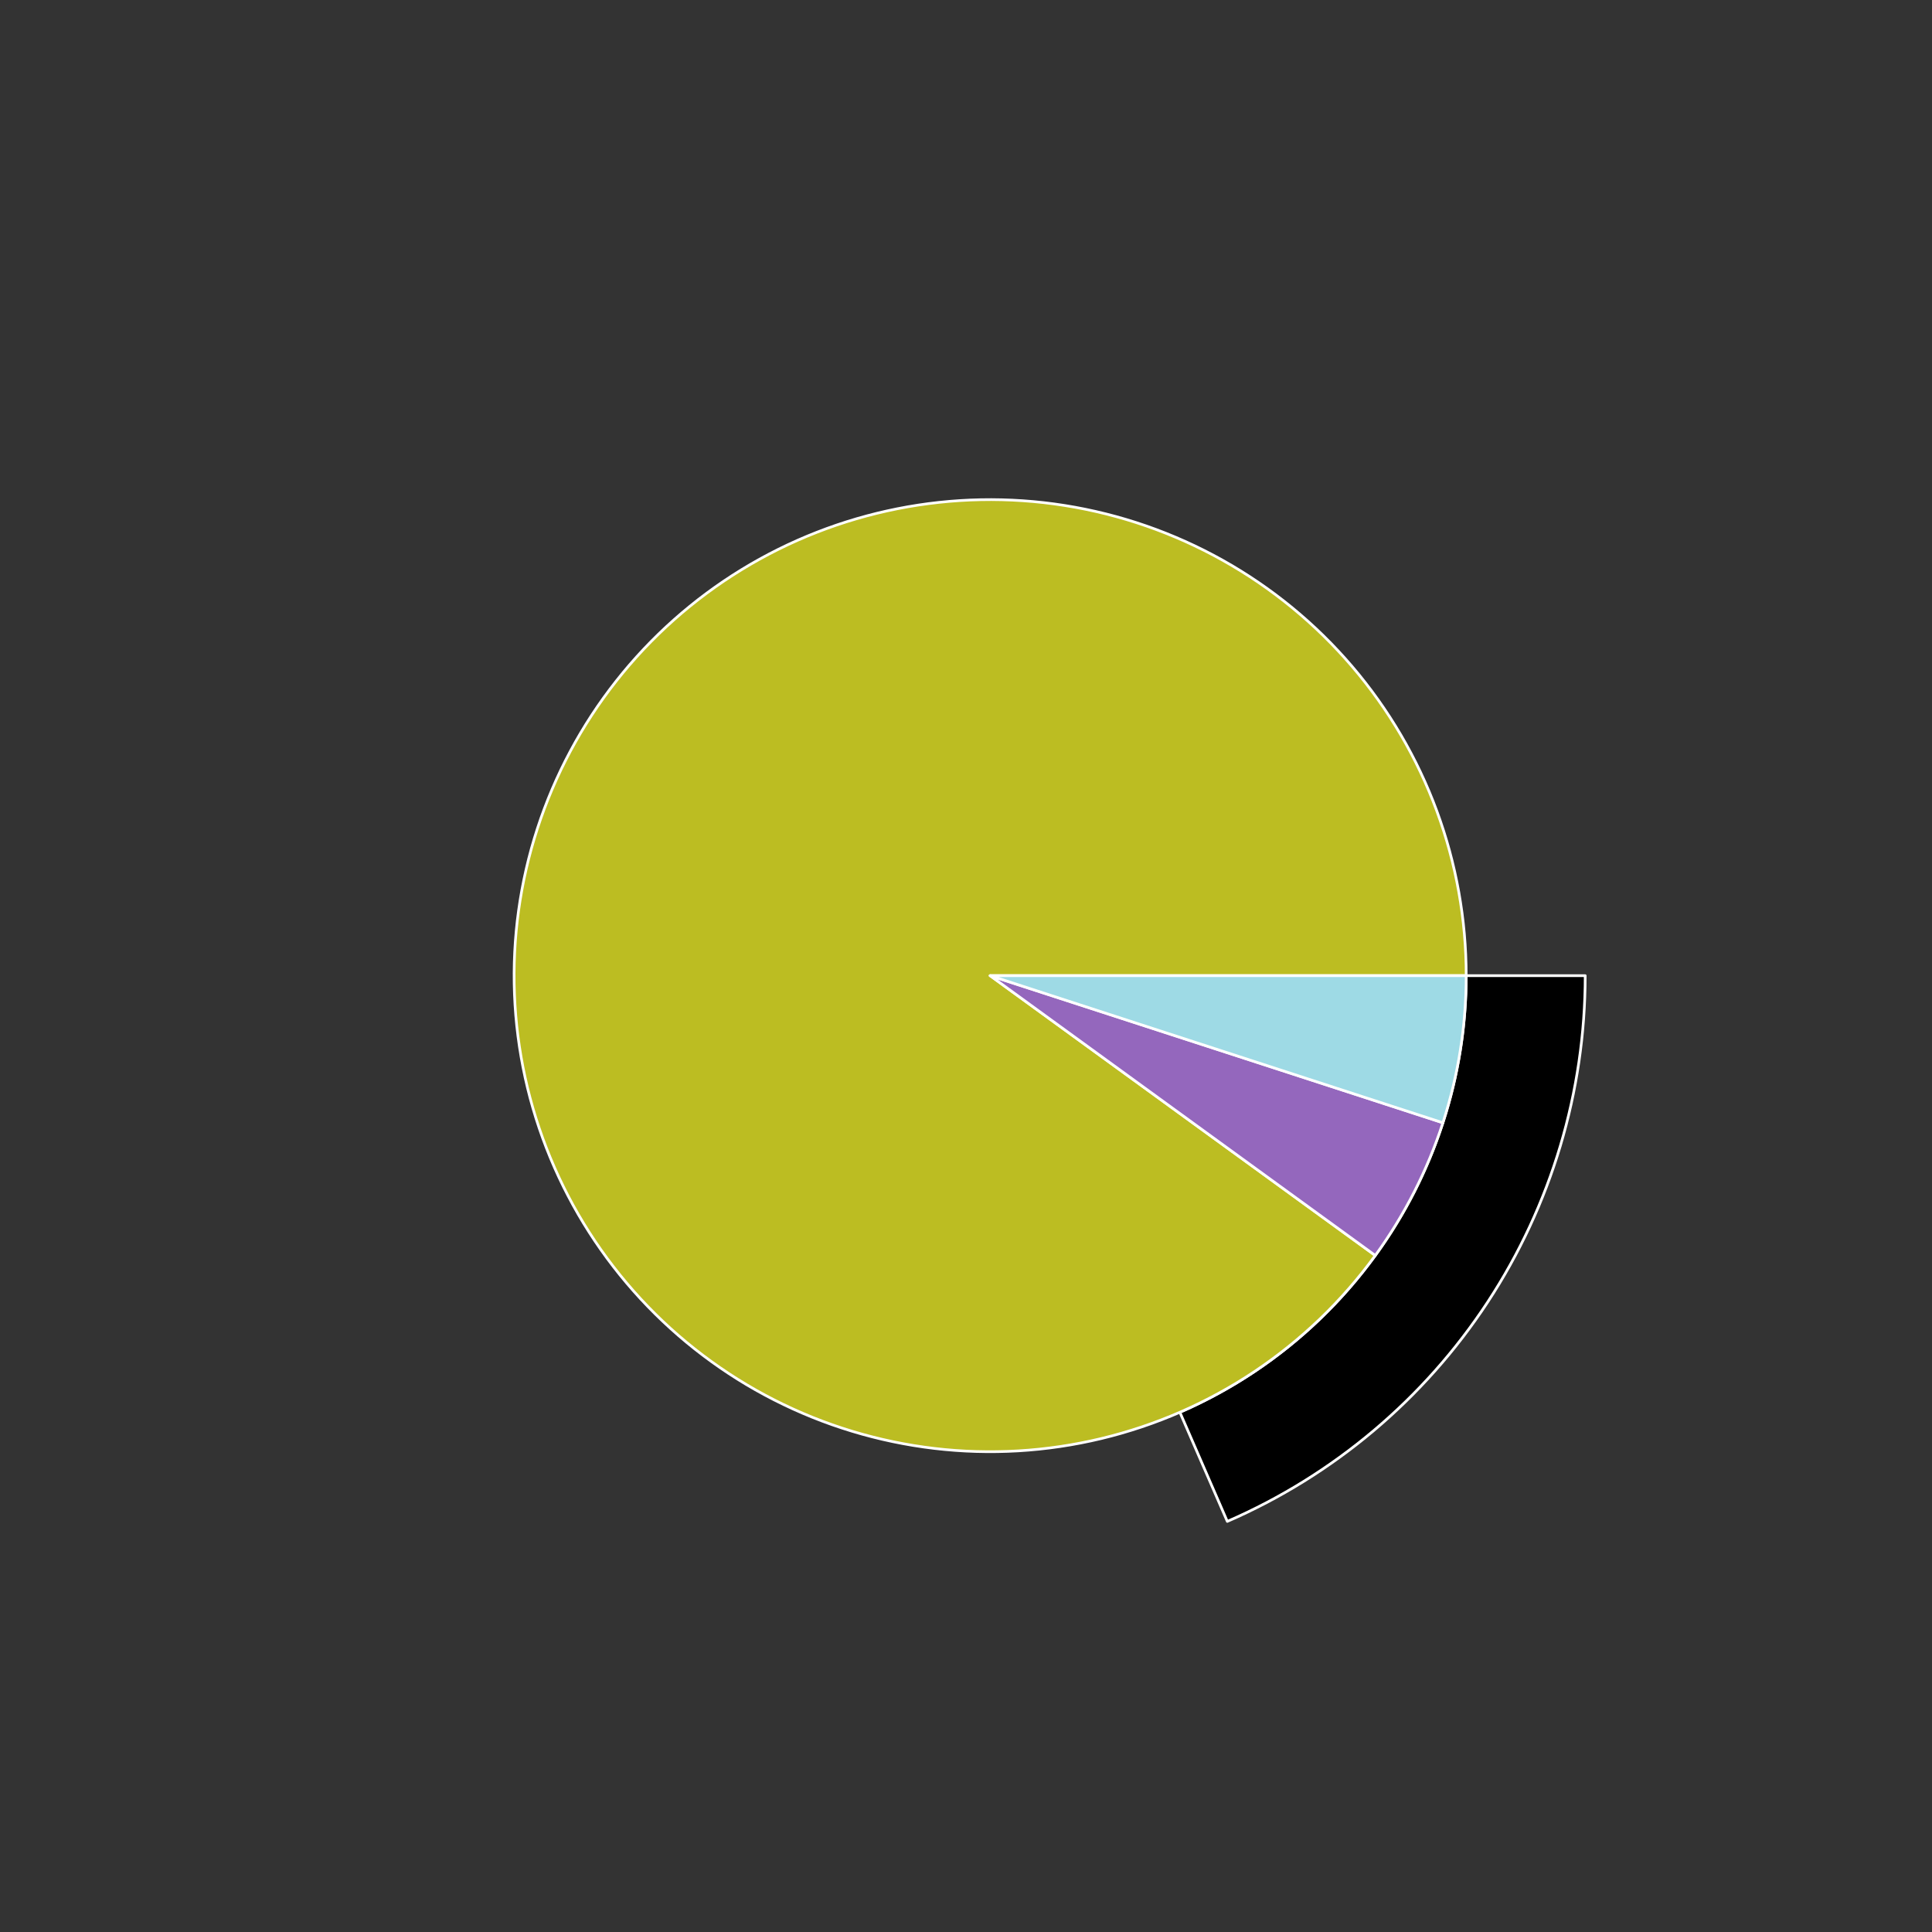 <?xml version="1.0" encoding="utf-8" standalone="no"?>
<!DOCTYPE svg PUBLIC "-//W3C//DTD SVG 1.1//EN"
  "http://www.w3.org/Graphics/SVG/1.1/DTD/svg11.dtd">
<svg xmlns:xlink="http://www.w3.org/1999/xlink" width="720pt" height="720pt" viewBox="0 0 720 720" xmlns="http://www.w3.org/2000/svg" version="1.1">
 <rect x="0" y="0" width="720" height="720" fill="#333333" stroke="none"/>
 <defs>
  <style type="text/css">*{stroke-linejoin: round; stroke-linecap: butt}</style>
 </defs>
 <g id="figure_1">
  <g id="patch_1">
   <path d="M 0 720 
L 720 720 
L 720 0 
L 0 0 
L 0 720 
z
" style="fill: none"/>
  </g>
  <g id="axes_1">
   <g id="patch_2">
    <path d="M 590.76 363.6 
C 590.76 339.884 586.956 316.322 579.492 293.811 
C 572.029 271.301 561.003 250.132 546.834 231.114 
C 532.666 212.096 515.538 195.474 496.105 181.881 
C 476.671 168.288 455.183 157.9 432.459 151.114 
C 409.735 144.327 386.069 141.23 362.364 141.939 
C 338.659 142.649 315.221 147.157 292.944 155.29 
C 270.667 163.424 249.838 175.079 231.252 189.81 
C 212.667 204.541 196.564 222.158 183.559 241.99 
C 170.553 261.821 160.813 283.611 154.71 306.528 
C 148.606 329.445 146.218 353.193 147.637 376.866 
C 149.056 400.539 154.263 423.832 163.059 445.856 
C 171.856 467.879 184.129 488.35 199.41 506.487 
C 214.69 524.623 232.782 540.191 252.994 552.597 
C 273.205 565.003 295.277 574.087 318.366 579.502 
C 341.455 584.917 365.264 586.593 388.884 584.467 
C 412.504 582.34 435.631 576.439 457.381 566.987 
L 439.705 526.309 
C 422.305 533.871 403.803 538.592 384.907 540.293 
C 366.011 541.995 346.964 540.654 328.493 536.322 
C 310.022 531.99 292.364 524.723 276.195 514.798 
C 260.025 504.873 245.552 492.418 233.328 477.909 
C 221.103 463.4 211.285 447.024 204.248 429.405 
C 197.21 411.786 193.045 393.151 191.91 374.213 
C 190.775 355.274 192.685 336.276 197.568 317.942 
C 202.451 299.609 210.243 282.177 220.647 266.312 
C 231.051 250.447 243.933 236.353 258.802 224.568 
C 273.67 212.783 290.333 203.459 308.155 196.952 
C 325.977 190.445 344.727 186.839 363.691 186.271 
C 382.655 185.704 401.588 188.182 419.767 193.611 
C 437.946 199.04 455.137 207.35 470.684 218.225 
C 486.231 229.099 499.933 242.397 511.267 257.611 
C 522.602 272.826 531.423 289.761 537.394 307.769 
C 543.365 325.777 546.408 344.628 546.408 363.6 
L 590.76 363.6 
z
" style="fill: none; opacity: 0"/>
   </g>
   <g id="patch_3">
    <path d="M 457.381 566.987 
C 497.006 549.768 530.749 521.339 554.441 485.21 
C 578.134 449.081 590.76 406.804 590.76 363.6 
L 546.408 363.6 
C 546.408 398.164 536.307 431.985 517.353 460.888 
C 498.399 489.791 471.405 512.534 439.705 526.309 
z
" style="stroke: #ffffff; stroke-linejoin: miter"/>
   </g>
   <g id="patch_4">
    <path d="M 546.408 363.6 
C 546.408 342.645 542.695 321.856 535.443 302.196 
C 528.19 282.537 517.511 264.317 503.902 248.383 
C 490.293 232.449 473.968 219.051 455.685 208.812 
C 437.402 198.573 417.449 191.654 396.753 188.376 
C 376.056 185.098 354.941 185.513 334.389 189.601 
C 313.837 193.689 294.171 201.386 276.305 212.335 
C 258.438 223.284 242.651 237.312 229.678 253.768 
C 216.706 270.224 206.75 288.849 200.275 308.778 
C 193.8 328.707 190.906 349.627 191.729 370.565 
C 192.551 391.503 197.077 412.132 205.096 431.491 
C 213.115 450.851 224.501 468.637 238.725 484.025 
C 252.949 499.412 269.788 512.159 288.458 521.672 
C 307.129 531.185 327.339 537.315 348.148 539.778 
C 368.957 542.241 390.039 540.998 410.415 536.106 
C 430.791 531.214 450.14 522.751 467.563 511.109 
C 484.986 499.468 500.209 484.83 512.526 467.878 
L 369 363.6 
z
" style="fill: #bcbd22; stroke: #ffffff; stroke-linejoin: miter"/>
   </g>
   <g id="patch_5">
    <path d="M 512.526 467.878 
C 517.989 460.359 522.852 452.422 527.072 444.142 
C 531.291 435.861 534.853 427.261 537.725 418.422 
L 369 363.6 
z
" style="fill: #9467bd; stroke: #ffffff; stroke-linejoin: miter"/>
   </g>
   <g id="patch_6">
    <path d="M 537.725 418.422 
C 540.597 409.583 542.77 400.532 544.224 391.353 
C 545.678 382.173 546.408 372.894 546.408 363.6 
L 369 363.6 
z
" style="fill: #9edae5; stroke: #ffffff; stroke-linejoin: miter"/>
   </g>
   <g id="matplotlib.axis_1"/>
   <g id="matplotlib.axis_2"/>
  </g>
 </g>
</svg>
